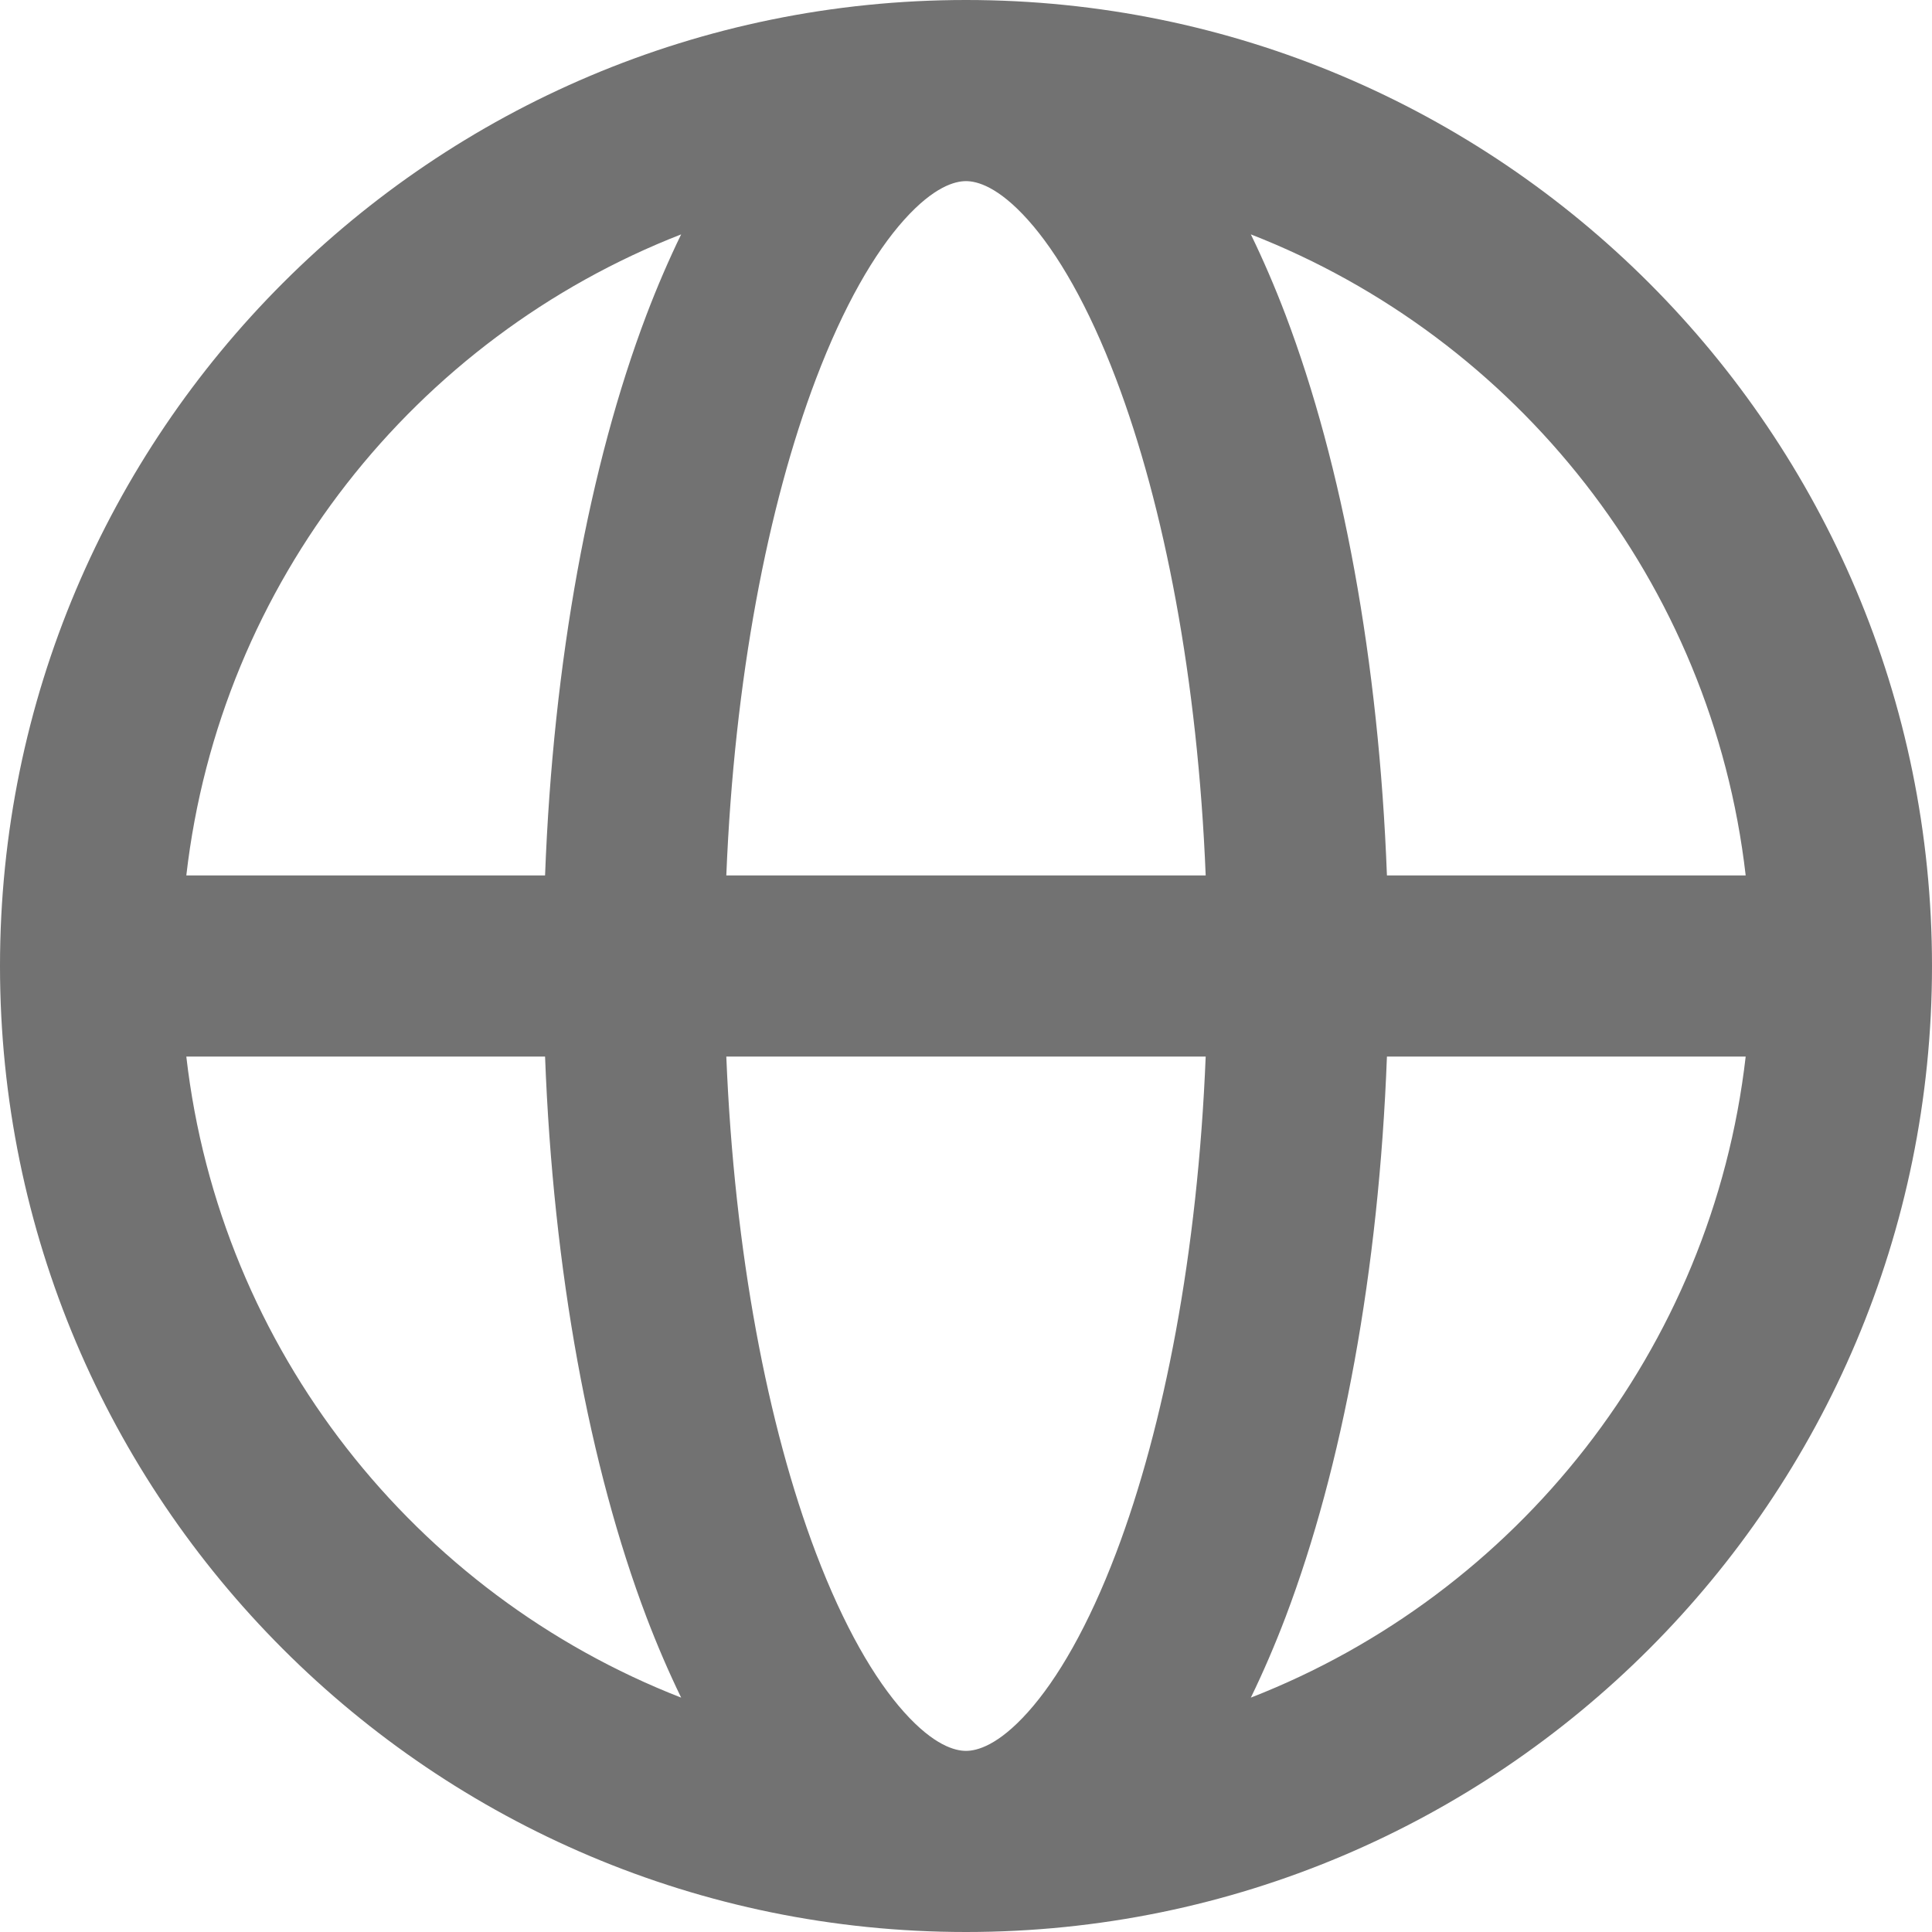 <svg width="16" height="16" viewBox="0 0 16 16" fill="none" xmlns="http://www.w3.org/2000/svg">
<g clip-path="url(#clip0_16060_28929)">
<path fill-rule="evenodd" clip-rule="evenodd" d="M0 8C0 3.582 3.582 0 8 0C12.418 0 16 3.582 16 8C16 12.418 12.418 16 8 16C3.582 16 0 12.418 0 8ZM5.354 2.607C5.442 2.376 5.538 2.153 5.641 1.941C3.44 2.799 1.822 4.821 1.543 7.25H4.514C4.581 5.473 4.882 3.851 5.354 2.607ZM6.015 7.25C6.081 5.623 6.359 4.188 6.757 3.139C6.987 2.533 7.242 2.094 7.488 1.82C7.734 1.546 7.908 1.5 8 1.5C8.092 1.5 8.266 1.546 8.512 1.82C8.758 2.094 9.013 2.533 9.243 3.139C9.641 4.188 9.919 5.623 9.985 7.25L6.015 7.25ZM9.985 8.75L6.015 8.75C6.081 10.377 6.359 11.812 6.757 12.861C6.987 13.467 7.242 13.906 7.488 14.18C7.734 14.454 7.908 14.5 8 14.5C8.092 14.5 8.266 14.454 8.512 14.18C8.758 13.906 9.013 13.467 9.243 12.861C9.641 11.812 9.919 10.377 9.985 8.75ZM11.486 7.25C11.419 5.473 11.118 3.851 10.646 2.607C10.558 2.376 10.462 2.153 10.359 1.941C12.56 2.799 14.178 4.821 14.457 7.25H11.486ZM14.457 8.75H11.486C11.419 10.527 11.118 12.149 10.646 13.393C10.558 13.624 10.462 13.847 10.359 14.059C12.56 13.201 14.178 11.179 14.457 8.75ZM4.514 8.75H1.543C1.822 11.179 3.44 13.201 5.641 14.059C5.538 13.847 5.442 13.624 5.354 13.393C4.882 12.149 4.581 10.527 4.514 8.75Z" fill="#727272"/>
</g>
<defs>
<clipPath id="clip0_16060_28929">
<rect width="16" height="16" fill="white" transform="matrix(1 0 0 -1 0 16)"/>
</clipPath>
</defs>
</svg>
